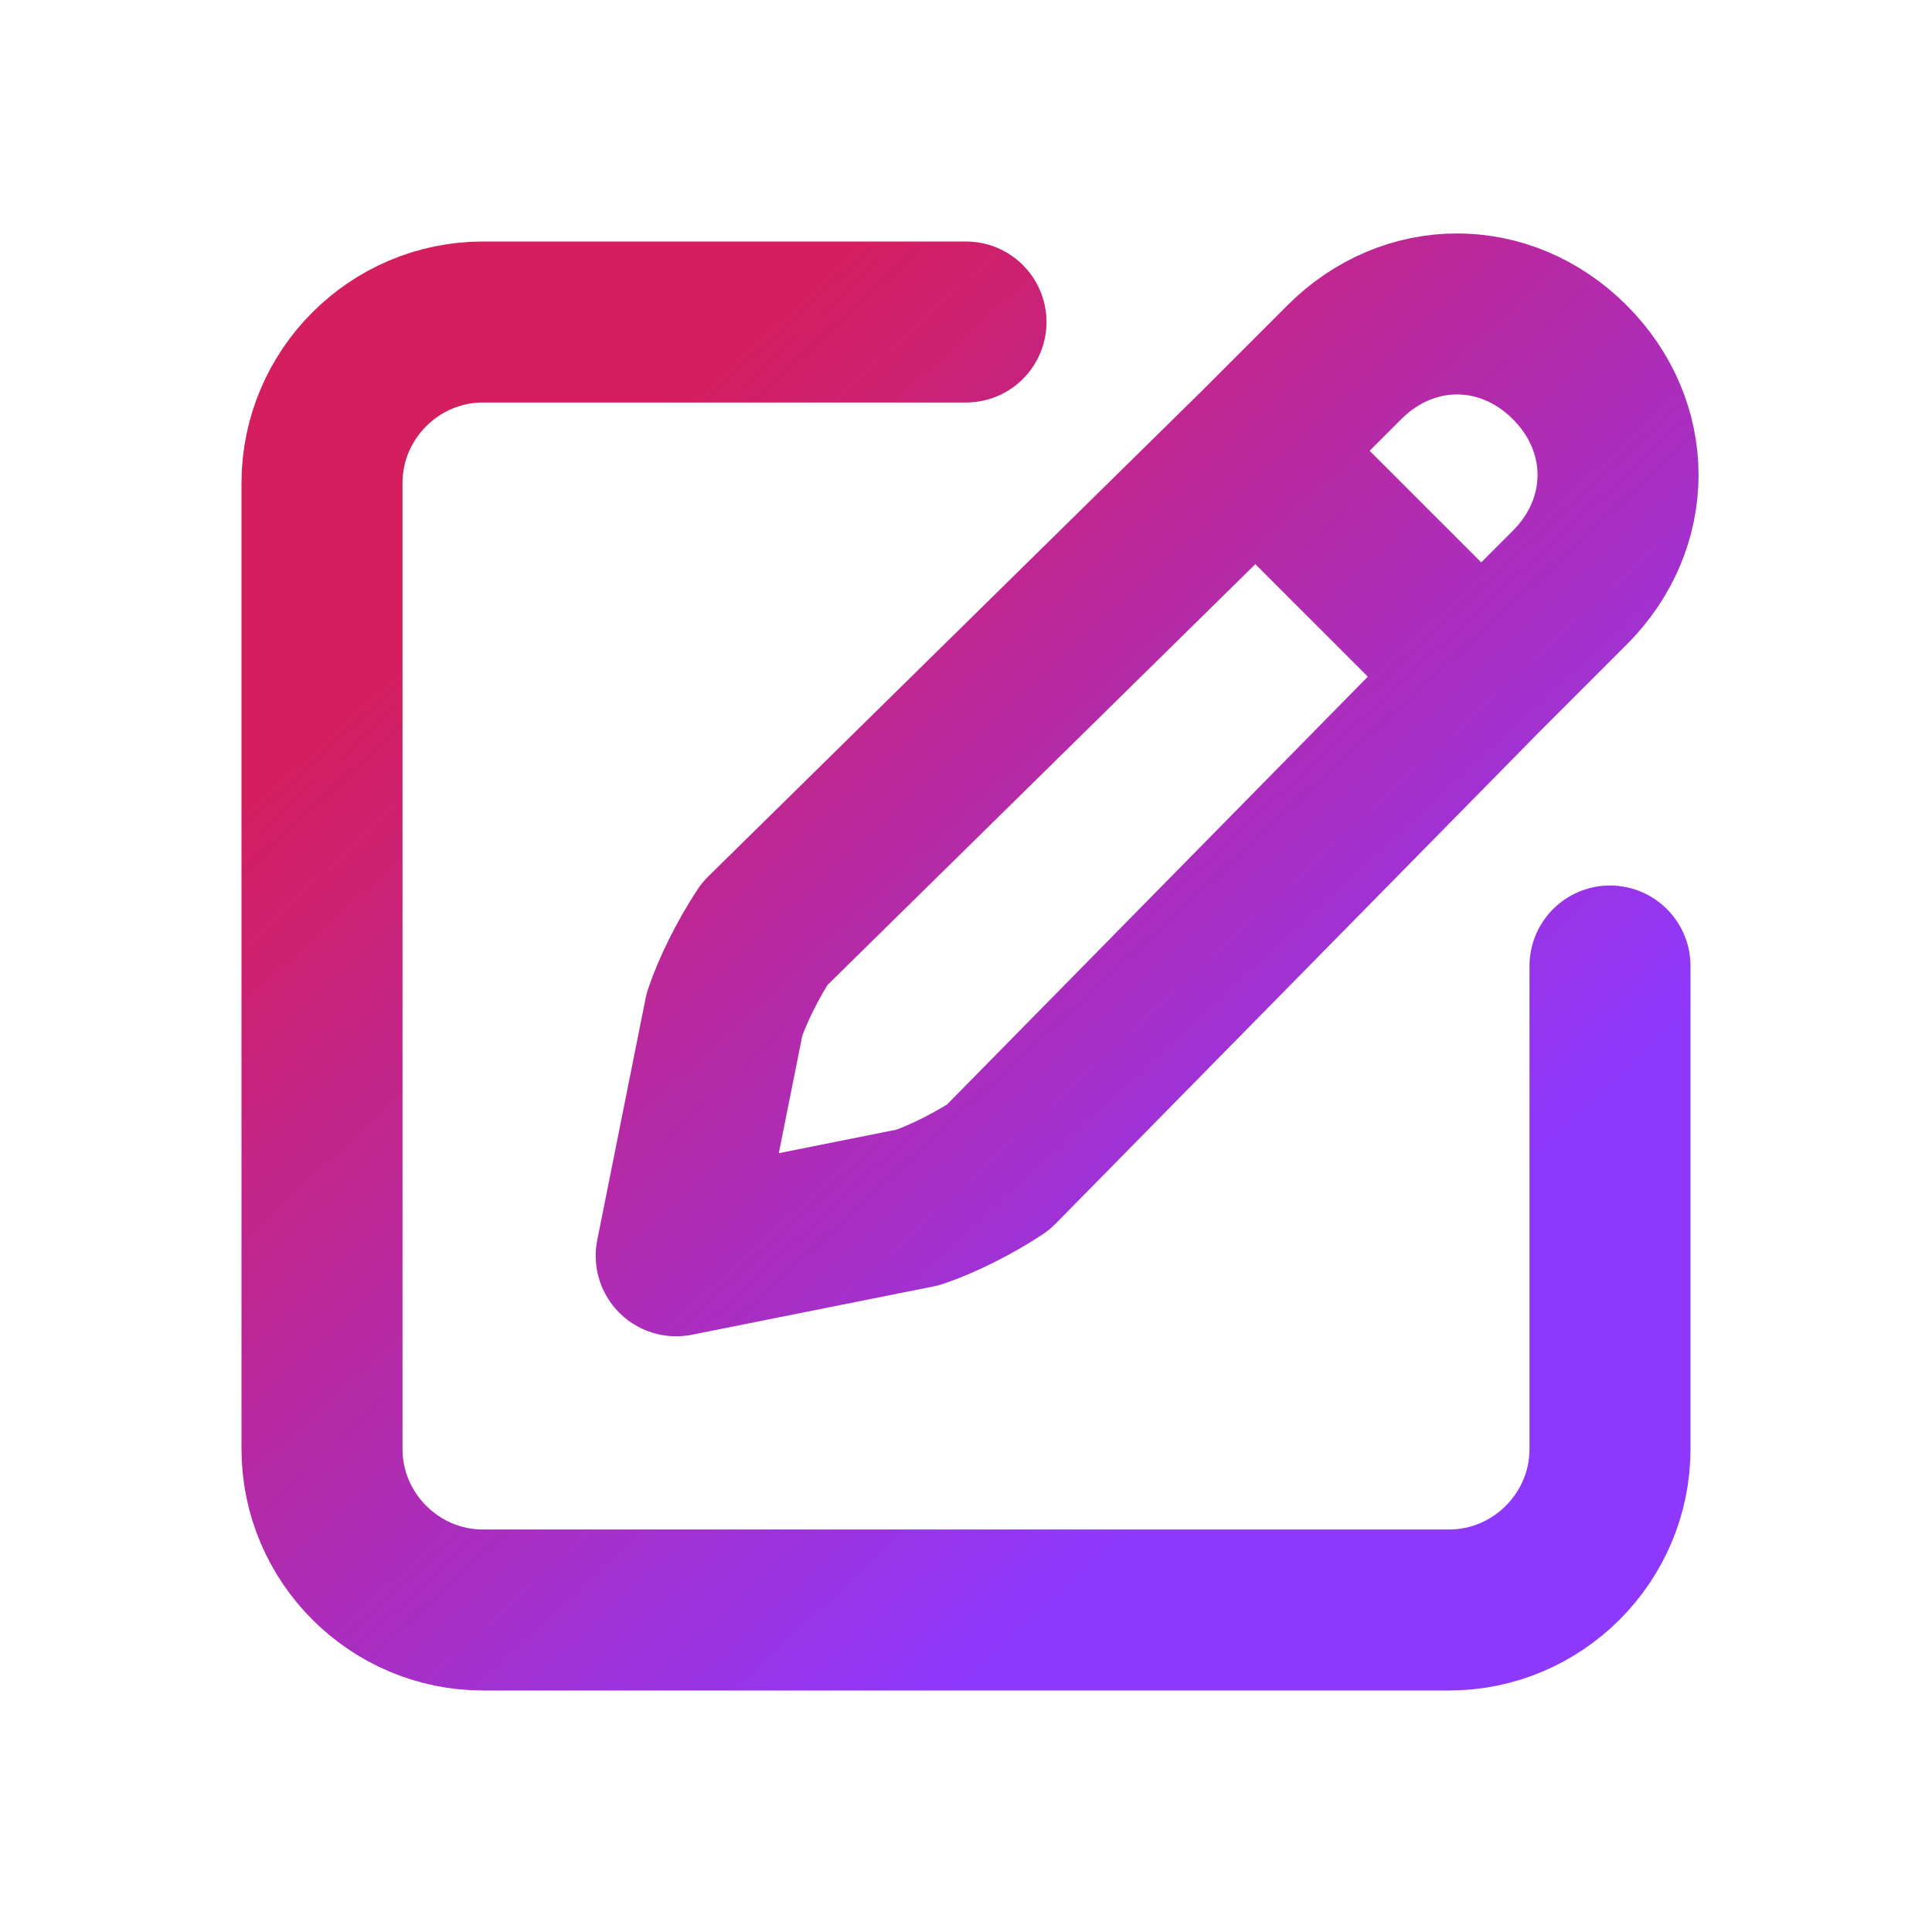 <?xml version="1.0" encoding="utf-8"?><!-- Uploaded to: SVG Repo, www.svgrepo.com, Generator: SVG Repo Mixer Tools -->
<svg width="30px" height="30px" viewBox="0 0 24 24" fill="none" xmlns="http://www.w3.org/2000/svg">
<path stroke="url(#grad)" d="M 12 4 H 6 C 4.9 4 4 4.9 4 6 V 18 C 4 19.1 4.9 20 6 20 H 18 C 19.1 20 20 19.1 20 18 V 12 M 18.4 8.4 L 19.5 7.3 C 20.3 6.5 20.3 5.3 19.5 4.5 C 18.7 3.7 17.5 3.7 16.7 4.5 L 15.6 5.6 M 18.4 8.4 L 12.4 14.5 C 12.1 14.7 11.7 14.9 11.4 15 L 8.4 15.6 L 9 12.6 C 9.1 12.3 9.3 11.9 9.5 11.6 L 15.6 5.6 M 18.4 8.4 L 15.6 5.6" stroke-width="2" stroke-linecap="round" stroke-linejoin="round"/>
  <defs>
    <linearGradient id="grad" x1="50%" y1="-15%" x2="110%" y2="50%">
      <stop offset="0%" style="stop-color: rgb(213, 30, 94); stop-opacity: 1" />
      <stop offset="100%" style="stop-color: rgb(142, 56, 253); stop-opacity: 1" />
    </linearGradient>
  </defs>
</svg>